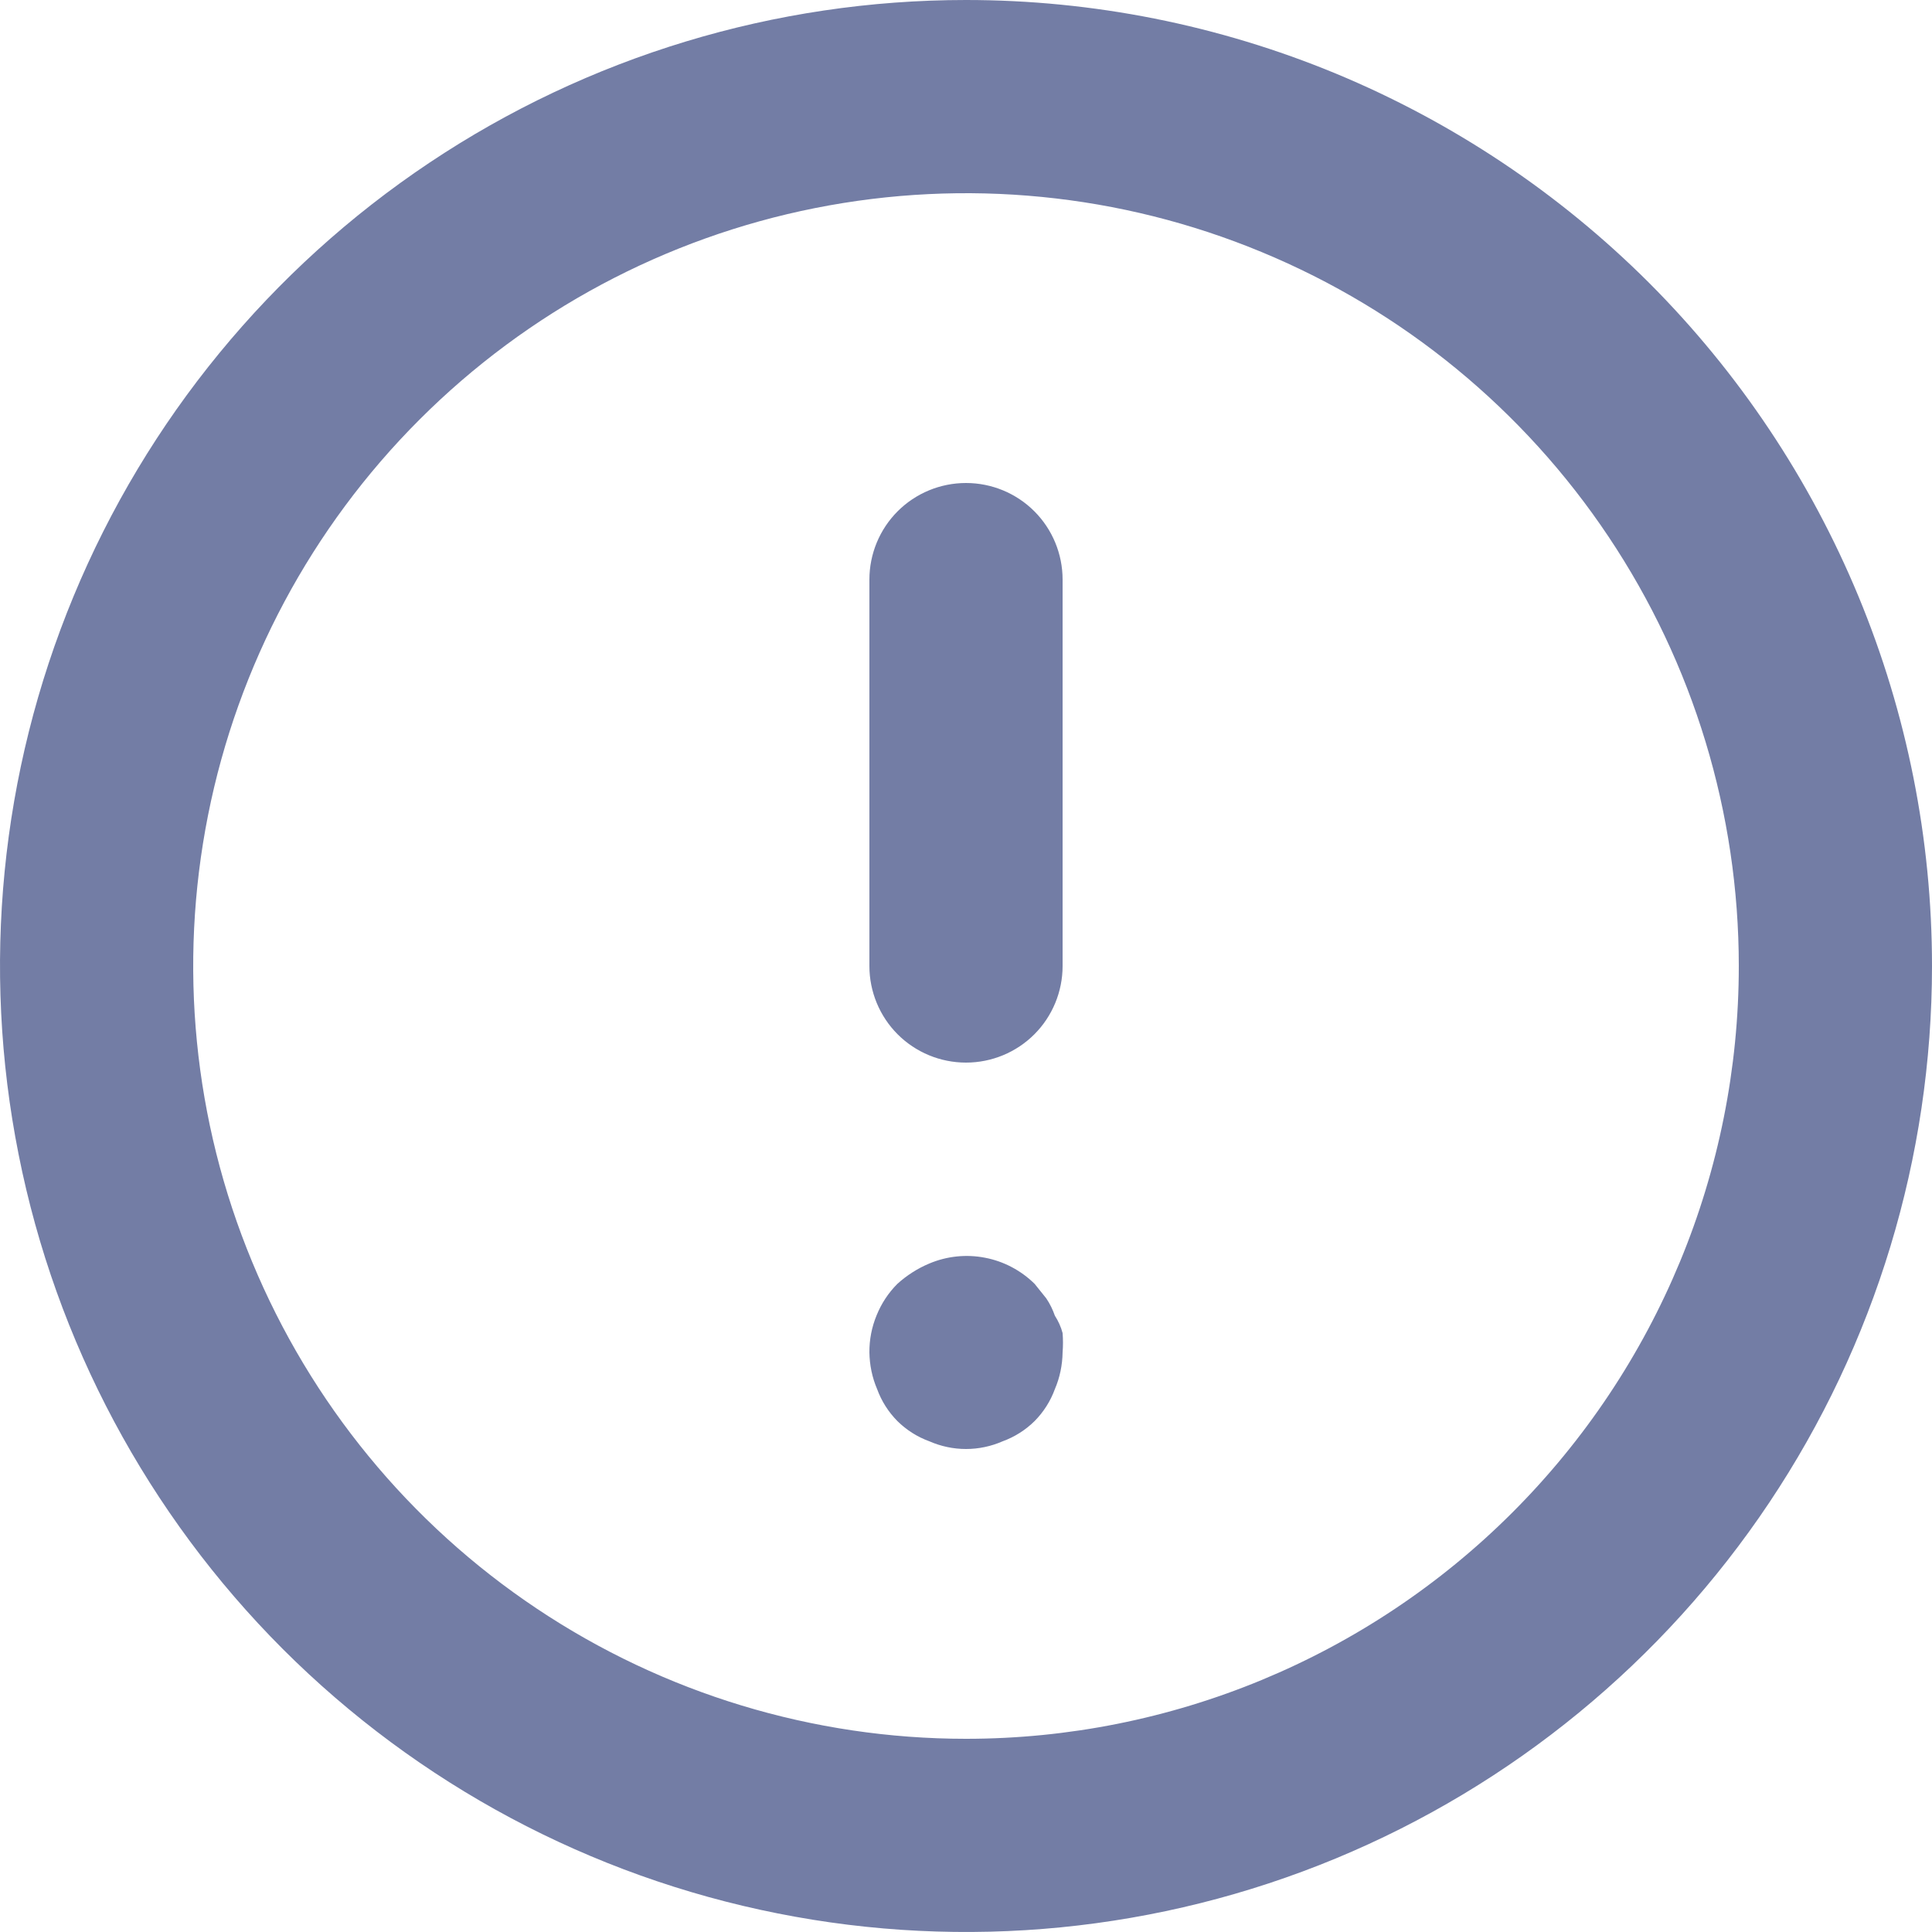<svg width="19" height="19" viewBox="0 0 19 19" fill="none" xmlns="http://www.w3.org/2000/svg">
<path d="M9.5 4.75C9.248 4.75 9.006 4.85 8.828 5.028C8.65 5.206 8.55 5.448 8.55 5.7V9.5C8.55 9.752 8.65 9.994 8.828 10.172C9.006 10.35 9.248 10.45 9.5 10.45C9.752 10.45 9.994 10.35 10.172 10.172C10.35 9.994 10.45 9.752 10.45 9.5V5.7C10.45 5.448 10.35 5.206 10.172 5.028C9.994 4.85 9.752 4.75 9.5 4.75ZM10.374 12.939C10.353 12.879 10.325 12.821 10.289 12.768L10.175 12.626C10.041 12.494 9.871 12.404 9.687 12.369C9.503 12.333 9.312 12.353 9.139 12.426C9.024 12.474 8.918 12.542 8.825 12.626C8.737 12.714 8.668 12.819 8.621 12.935C8.573 13.051 8.549 13.175 8.55 13.3C8.552 13.424 8.577 13.547 8.626 13.661C8.669 13.779 8.737 13.886 8.825 13.975C8.914 14.063 9.021 14.131 9.139 14.174C9.253 14.224 9.376 14.25 9.5 14.25C9.624 14.25 9.747 14.224 9.861 14.174C9.979 14.131 10.086 14.063 10.175 13.975C10.263 13.886 10.331 13.779 10.374 13.661C10.423 13.547 10.448 13.424 10.45 13.3C10.455 13.237 10.455 13.173 10.45 13.11C10.434 13.049 10.408 12.992 10.374 12.939ZM9.5 0C7.621 0 5.784 0.557 4.222 1.601C2.66 2.645 1.442 4.129 0.723 5.865C0.004 7.6 -0.184 9.511 0.183 11.353C0.549 13.196 1.454 14.889 2.782 16.218C4.111 17.546 5.804 18.451 7.647 18.817C9.489 19.184 11.4 18.996 13.136 18.277C14.871 17.558 16.355 16.34 17.399 14.778C18.443 13.216 19 11.379 19 9.5C19 8.252 18.754 7.017 18.277 5.865C17.799 4.712 17.1 3.665 16.218 2.782C15.335 1.9 14.288 1.201 13.136 0.723C11.983 0.246 10.748 0 9.5 0ZM9.5 17.1C7.997 17.1 6.527 16.654 5.278 15.819C4.028 14.984 3.054 13.797 2.479 12.408C1.903 11.02 1.753 9.492 2.046 8.017C2.339 6.543 3.063 5.189 4.126 4.126C5.189 3.063 6.543 2.339 8.017 2.046C9.492 1.753 11.02 1.903 12.408 2.479C13.797 3.054 14.984 4.028 15.819 5.278C16.654 6.527 17.1 7.997 17.1 9.5C17.1 11.516 16.299 13.449 14.874 14.874C13.449 16.299 11.516 17.1 9.5 17.1Z" fill="#737DA5"/>
</svg>
